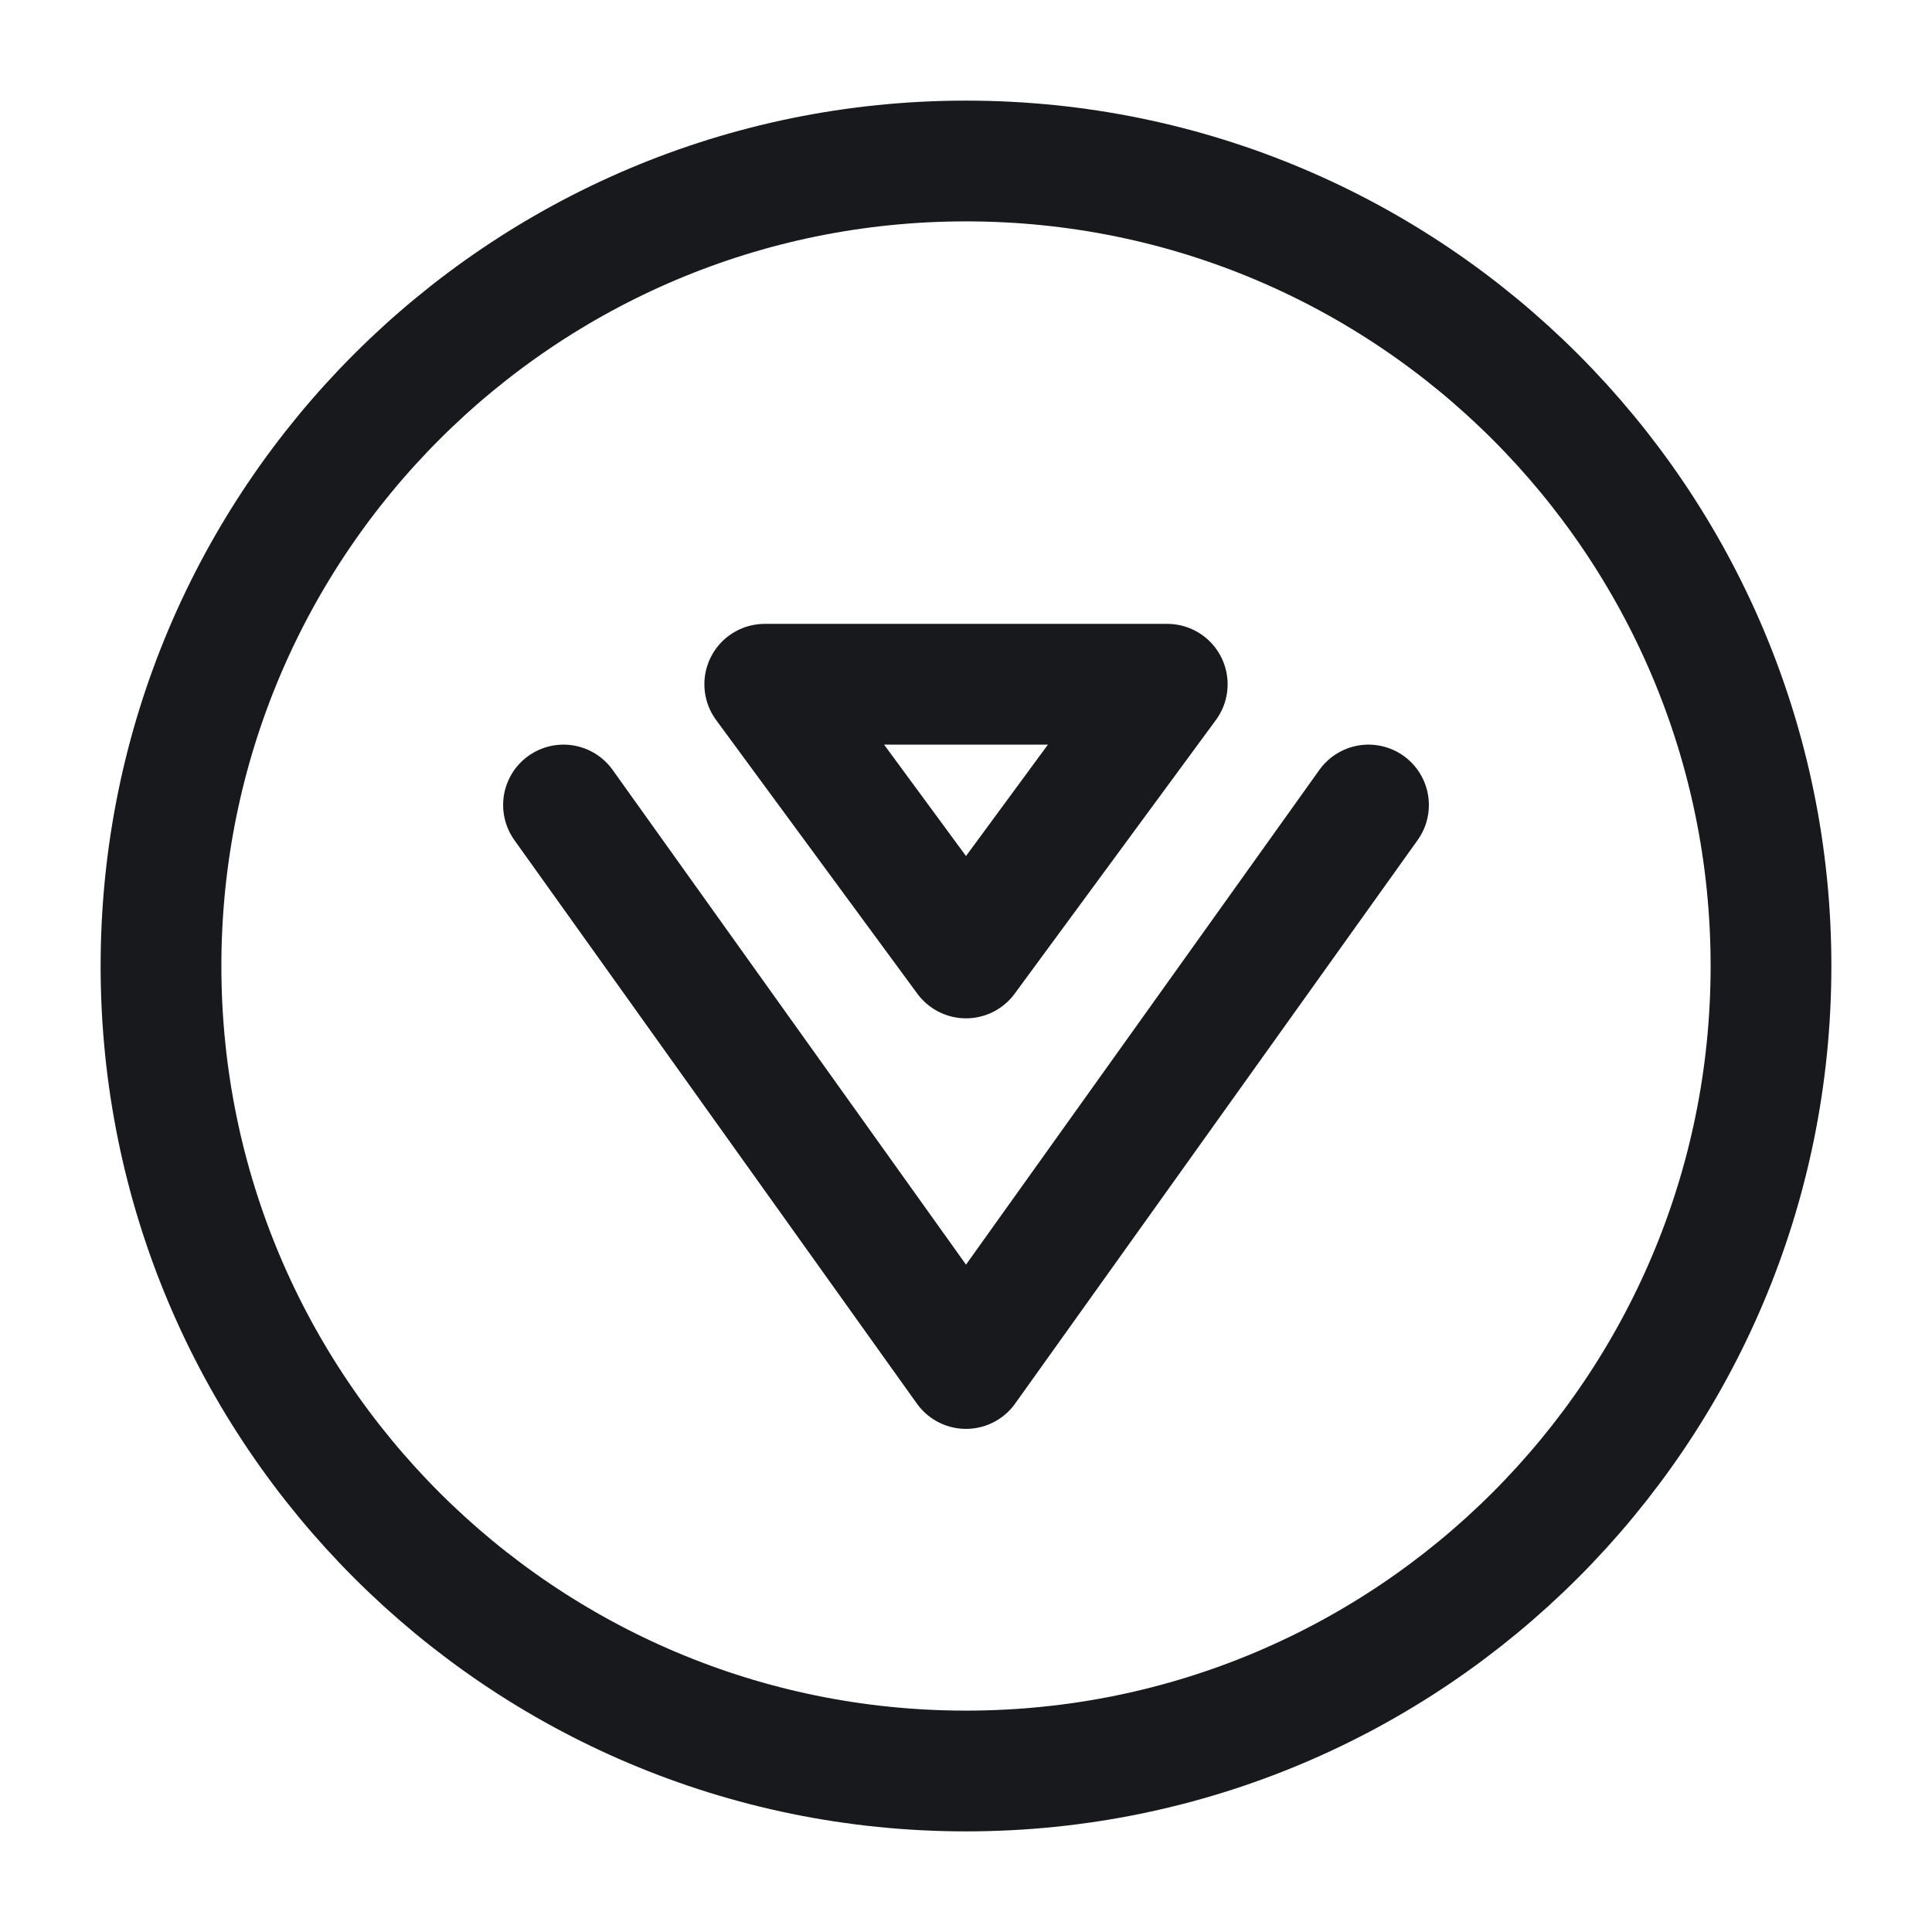 <svg xmlns="http://www.w3.org/2000/svg" fill="none" viewBox="0 0 24 24"><path stroke="#17191C" stroke-linecap="round" stroke-linejoin="round" stroke-miterlimit="10" stroke-width="1.5" d="m9.5 8.5 2.5 3.4 2.5-3.4z"/><path stroke="#17191C" stroke-miterlimit="10" stroke-width="1.5" d="M12 22c5.523 0 10-4.477 10-10S17.523 2 12 2 2 6.477 2 12s4.477 10 10 10Z"/><path stroke="#17191C" stroke-linecap="round" stroke-linejoin="round" stroke-miterlimit="10" stroke-width="1.5" d="m17 10-5 7-5-7"/></svg>